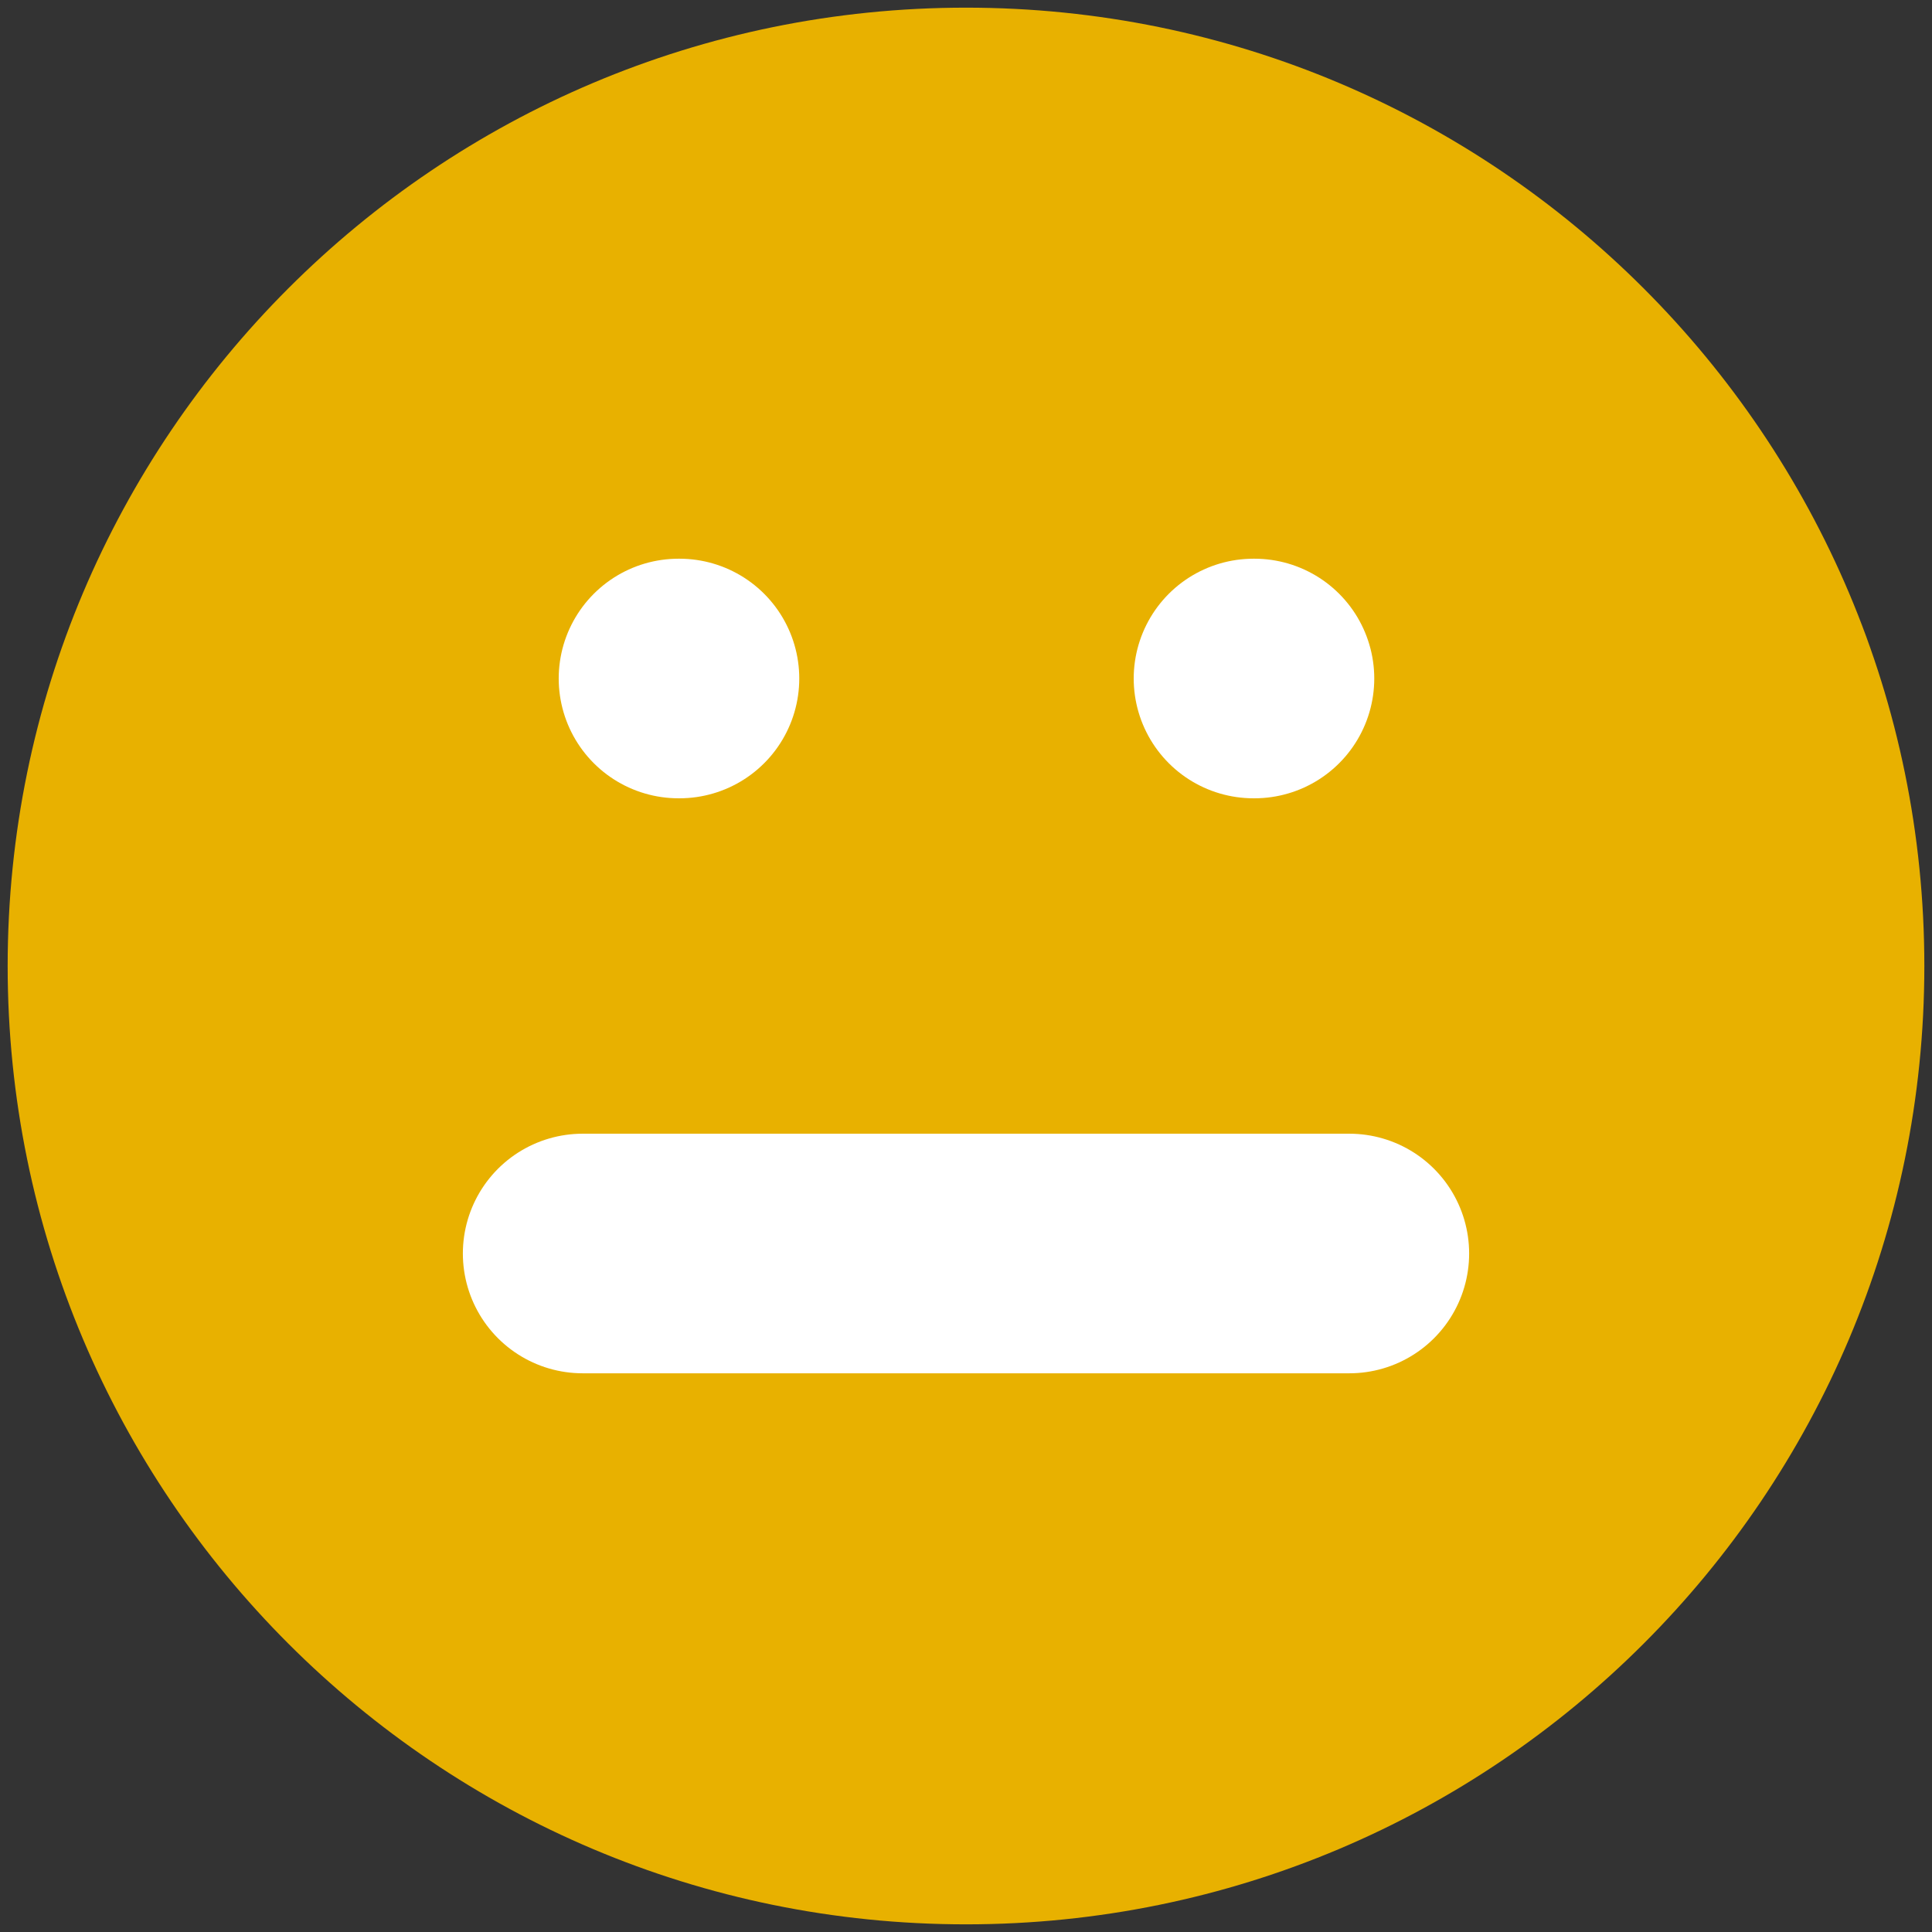 <svg width="84" height="84" viewBox="0 0 84 84" fill="none" xmlns="http://www.w3.org/2000/svg">
<rect x="0" y="0" width="84" height="84" fill="#333333" stroke="none"/>
<path d="M42 83.667C65.012 83.667 83.667 65.012 83.667 42C83.667 18.988 65.012 0.333 42 0.333C18.988 0.333 0.333 18.988 0.333 42C0.333 65.012 18.988 83.667 42 83.667Z" fill="#E8B100"/>
<path d="M25.333 54.5H58.667" stroke="white" stroke-width="10.417" stroke-linecap="round" stroke-linejoin="round"/>
<path d="M29.5 29.5H29.542" stroke="white" stroke-width="10.417" stroke-linecap="round" stroke-linejoin="round"/>
<path d="M54.5 29.5H54.542" stroke="white" stroke-width="10.417" stroke-linecap="round" stroke-linejoin="round"/>
</svg>
